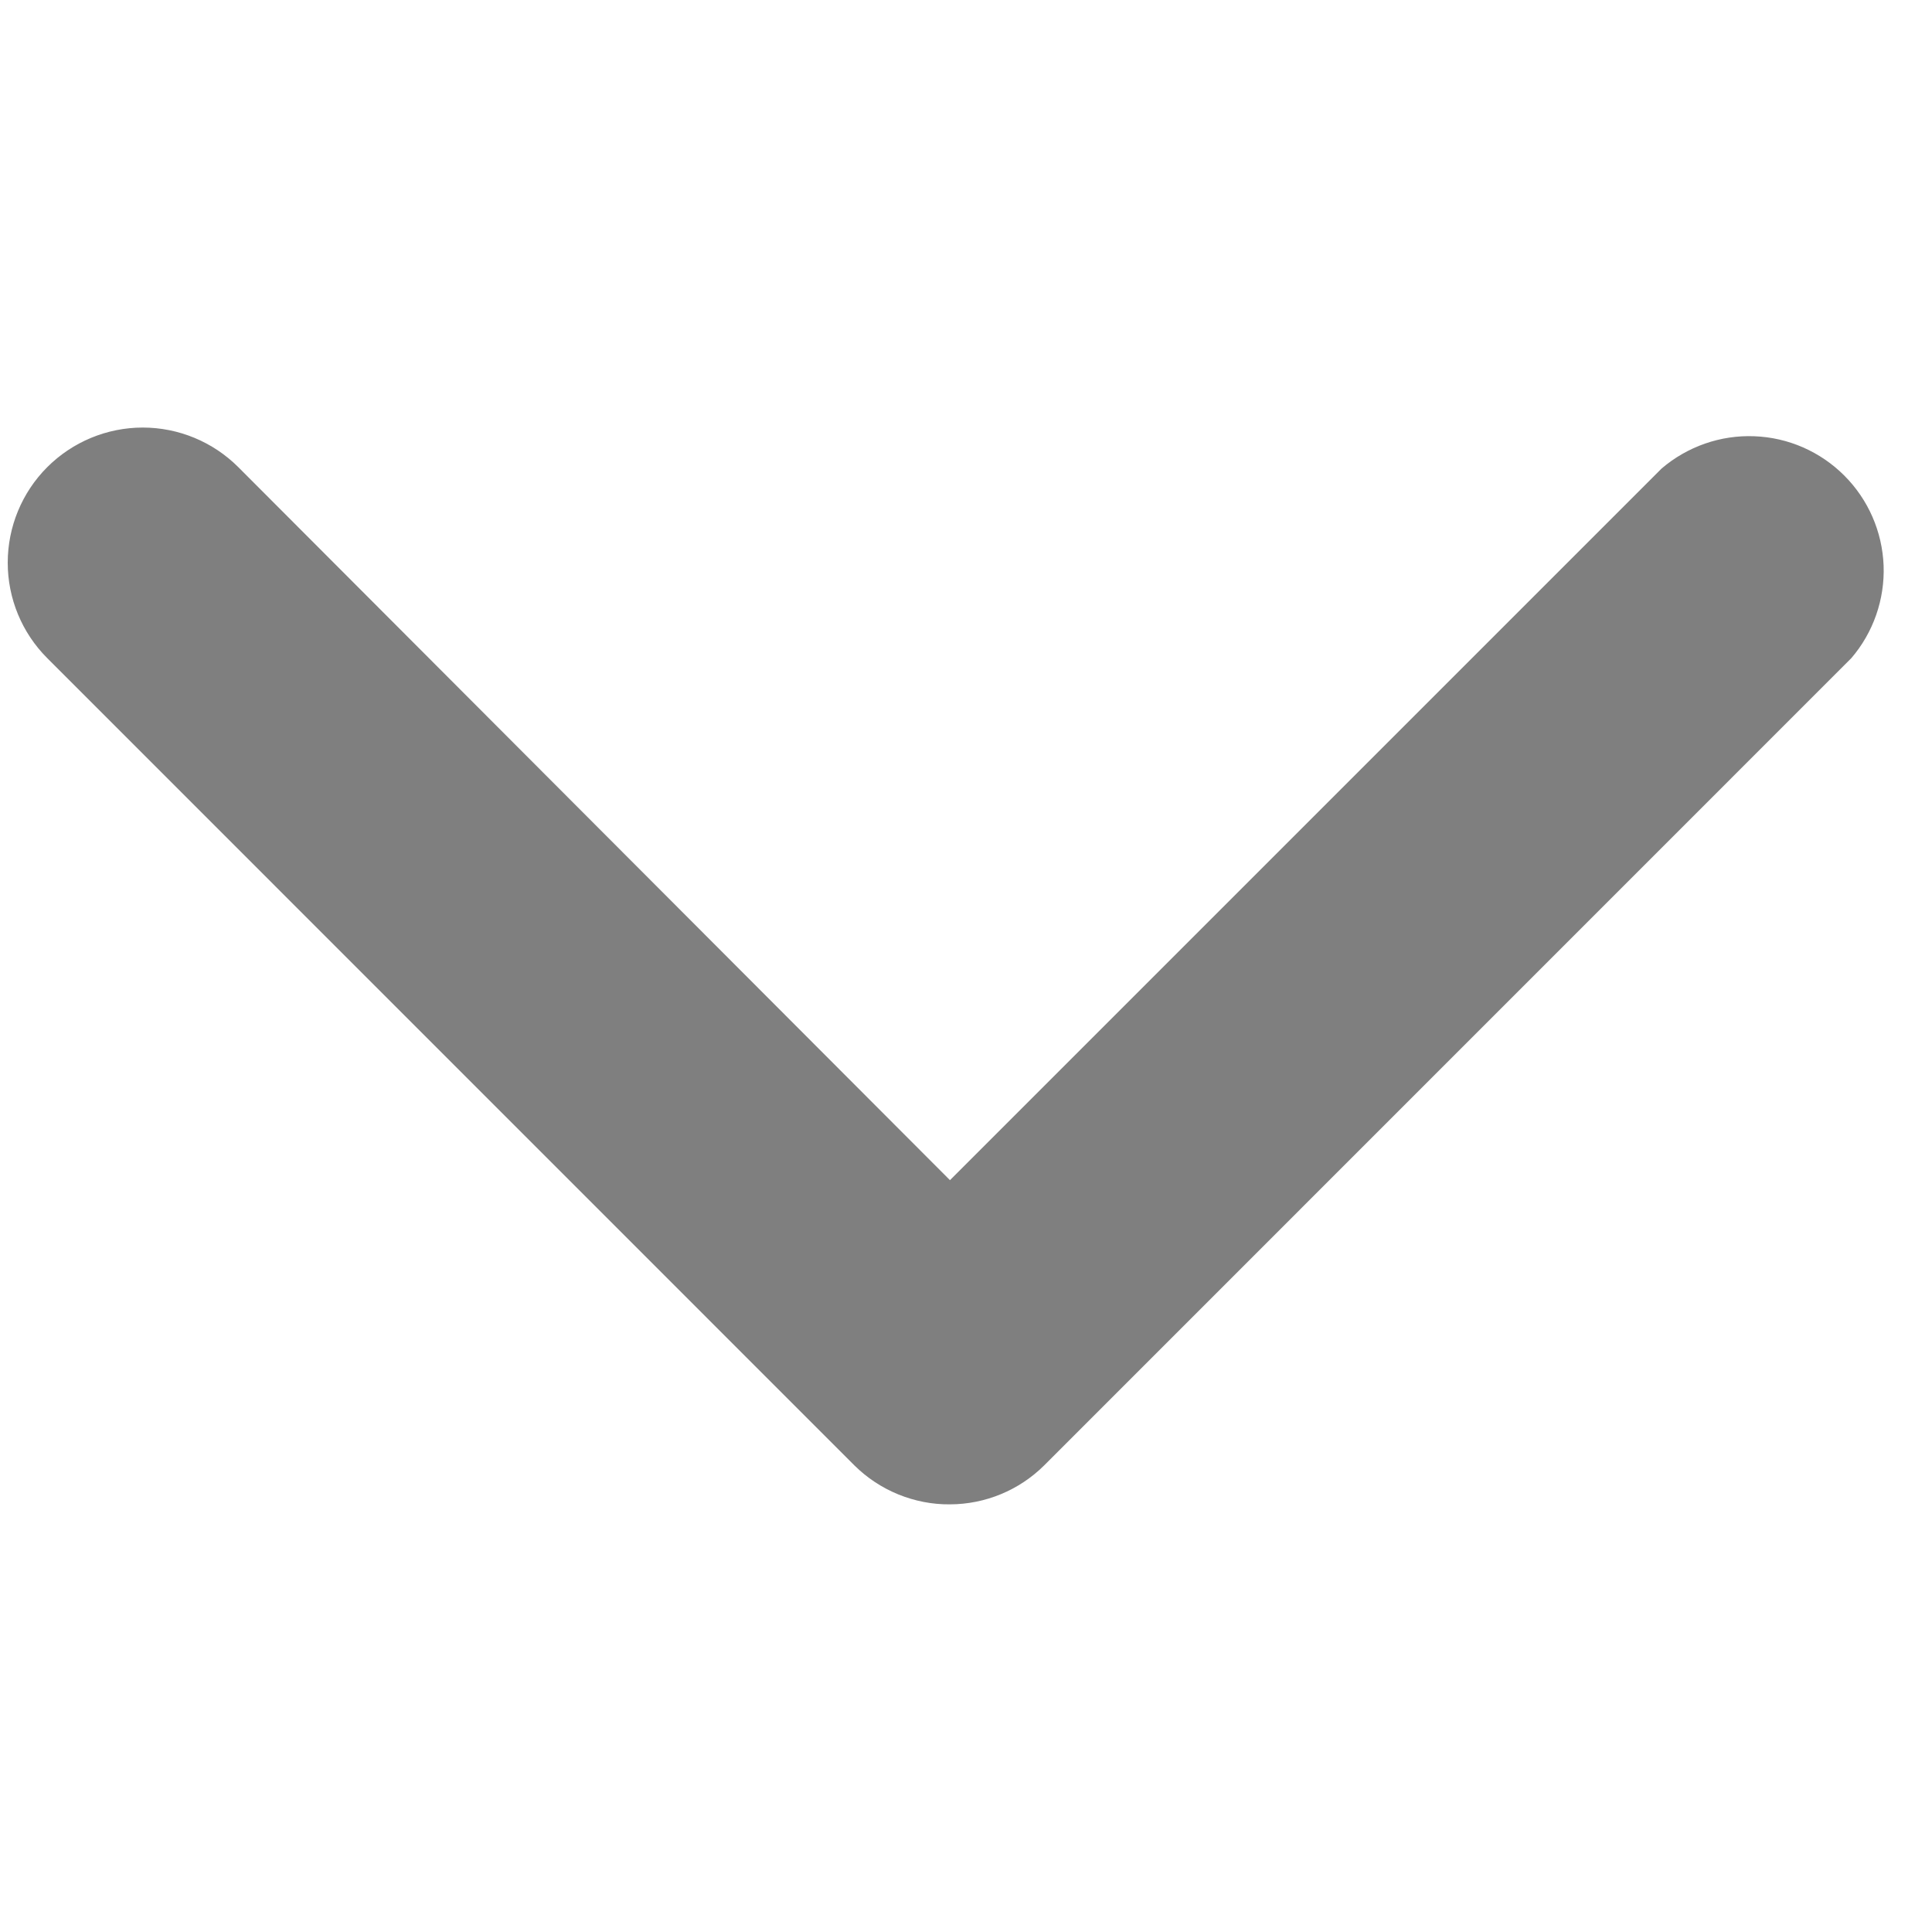 <svg width="15" height="15" viewBox="0 0 20 13" fill="none" xmlns="http://www.w3.org/2000/svg">
<path d="M9.834 12.073C9.651 12.075 9.469 12.039 9.299 11.97C9.13 11.901 8.975 11.799 8.845 11.67L0.489 3.313C0.227 3.051 0.08 2.696 0.08 2.325C0.08 1.954 0.227 1.598 0.489 1.336C0.751 1.074 1.107 0.926 1.478 0.926C1.849 0.926 2.205 1.074 2.467 1.336L9.834 8.717L17.201 1.35C17.468 1.122 17.811 1.002 18.161 1.016C18.512 1.029 18.844 1.175 19.092 1.423C19.34 1.671 19.485 2.003 19.499 2.354C19.512 2.704 19.393 3.047 19.165 3.313L10.809 11.67C10.55 11.927 10.2 12.072 9.834 12.073Z" fill="black" fill-opacity="0.5"/>
</svg>
